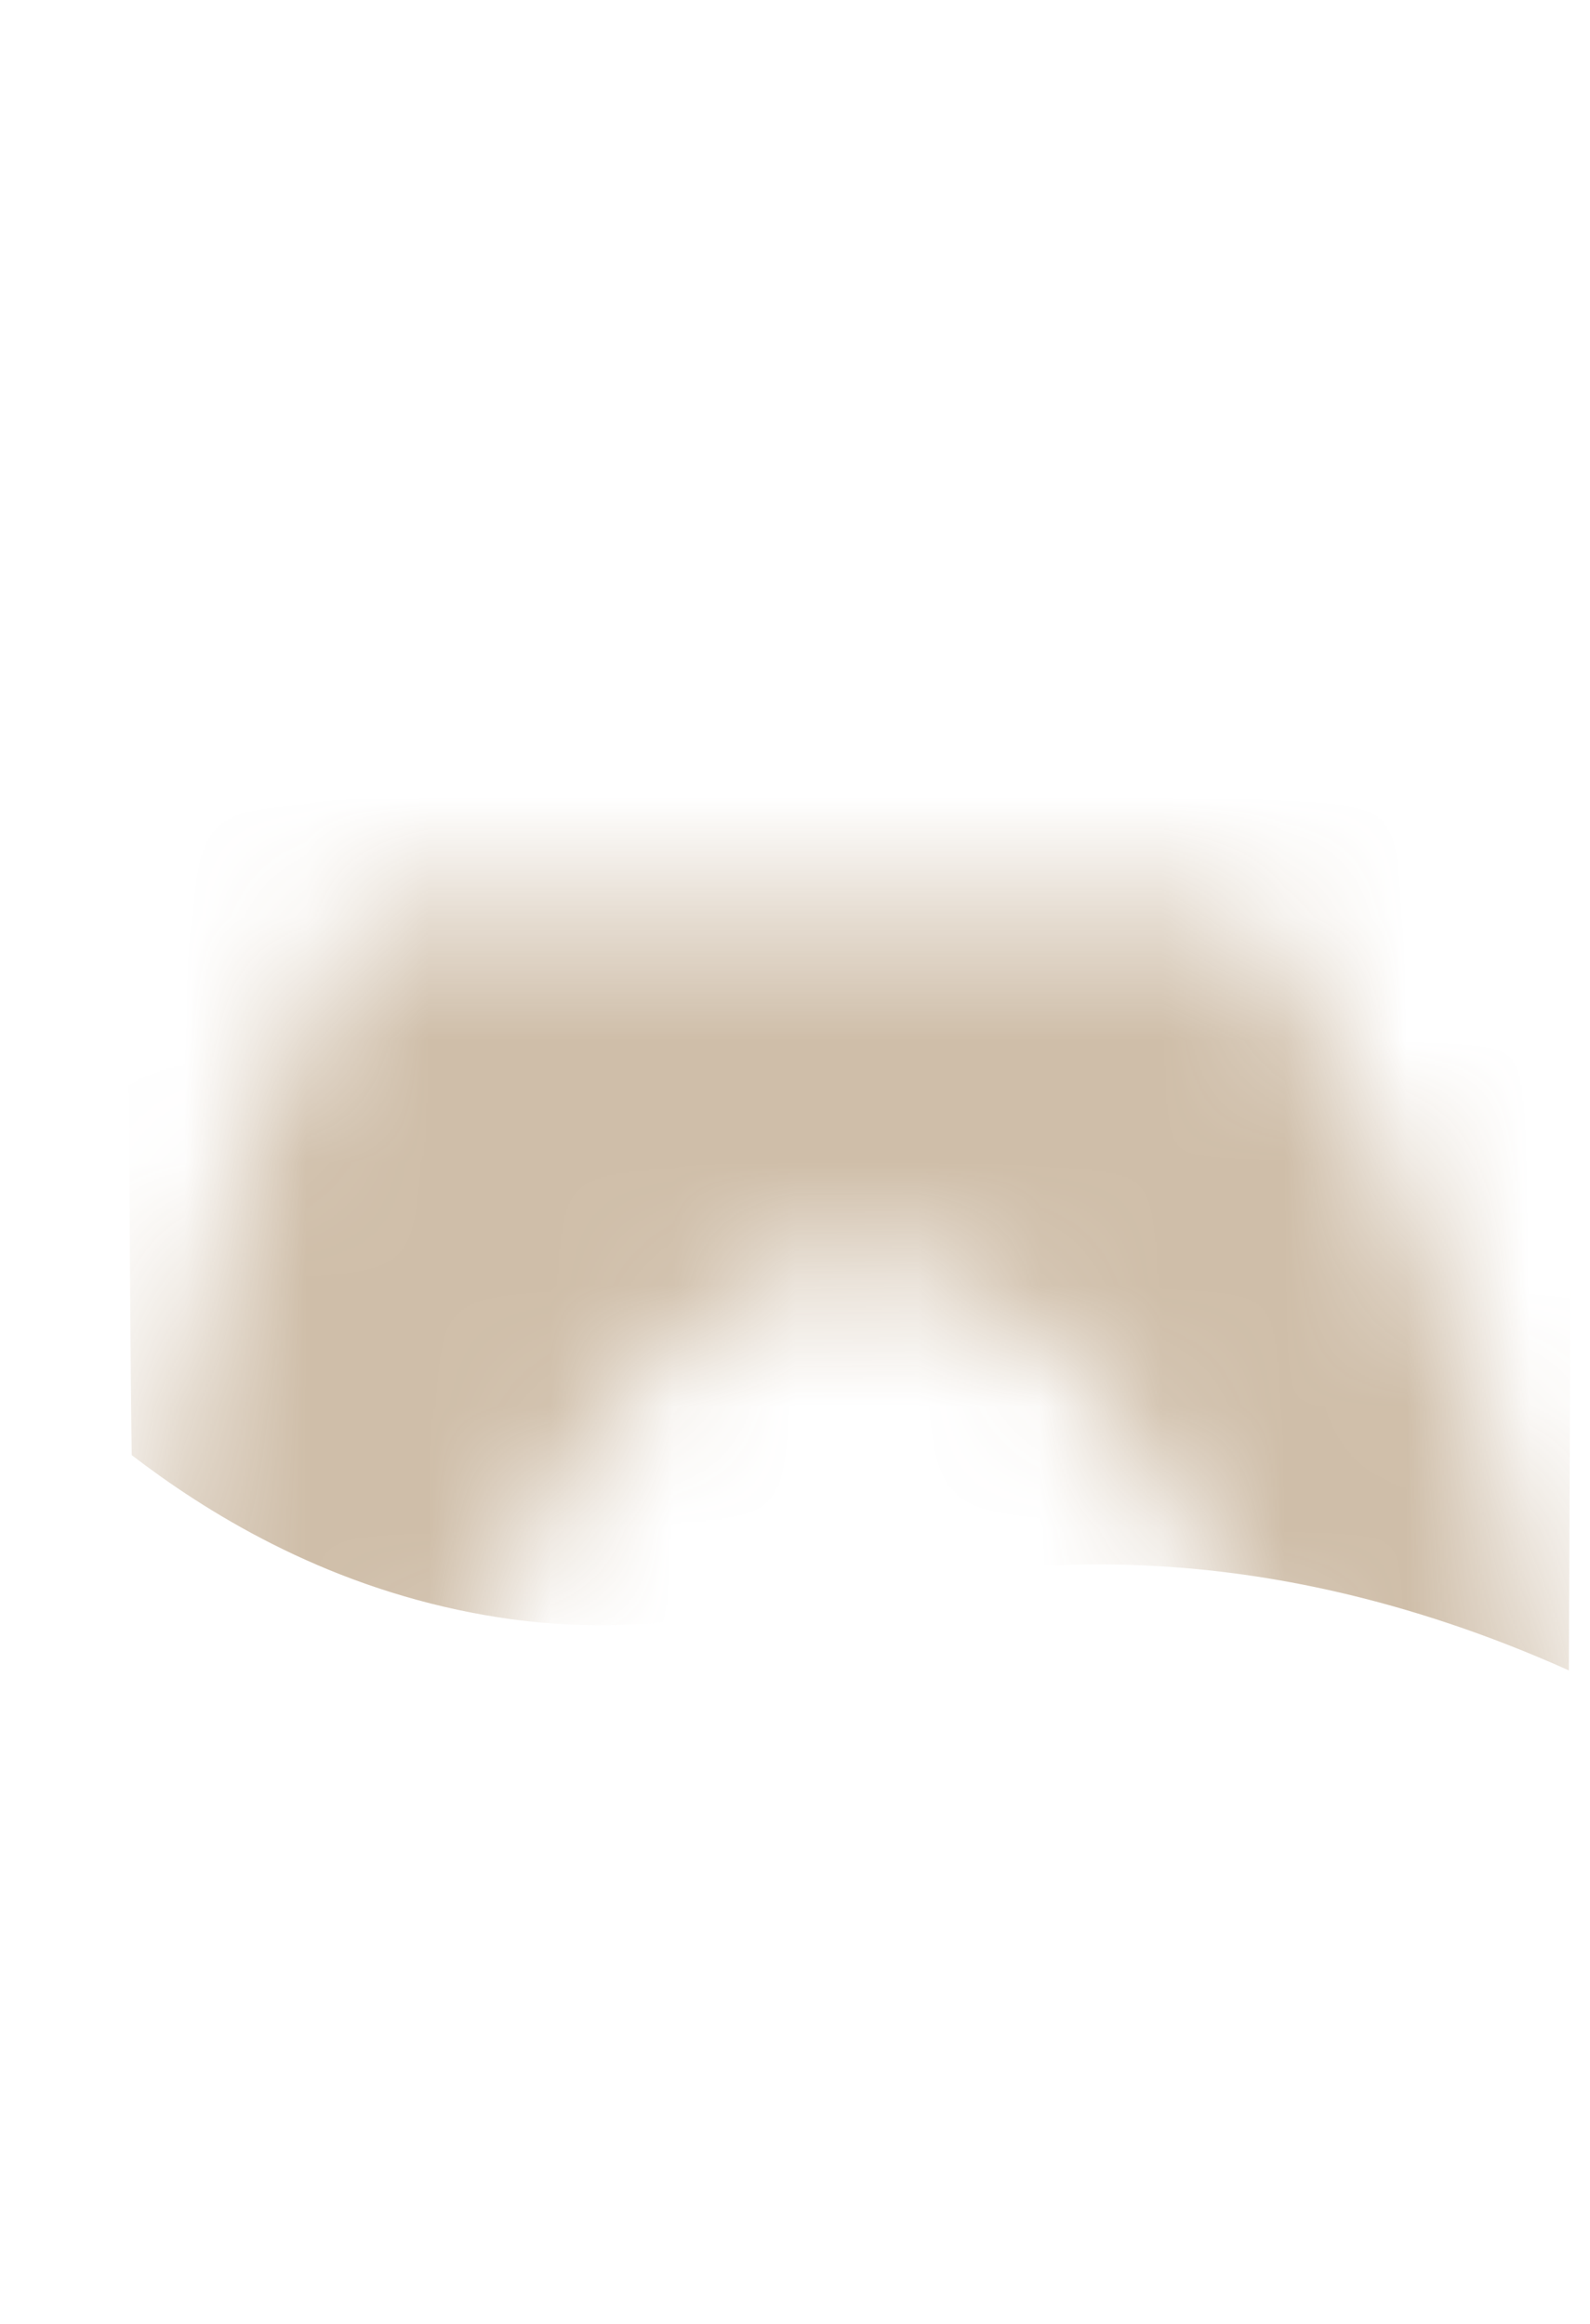 <svg width="13" height="19" viewBox="0 0 13 19" fill="none" xmlns="http://www.w3.org/2000/svg">
<mask id="mask0_254_19802" style="mask-type:luminance" maskUnits="userSpaceOnUse" x="1" y="7" width="12" height="12">
<path d="M10.216 7.477C12.046 10.107 12.986 13.677 12.986 17.407C12.926 18.497 12.586 18.737 12.026 18.267C11.686 17.987 11.466 17.577 11.376 17.147C10.826 14.717 10.056 12.687 8.916 11.297C7.586 9.957 6.446 10.027 5.446 11.077C4.166 12.237 3.496 14.097 3.146 16.307C3.096 16.637 2.986 16.967 2.796 17.247C2.416 17.817 2.026 17.857 1.626 17.317C1.426 17.047 1.316 16.727 1.266 16.397C0.856 13.317 1.396 10.387 2.846 7.597C2.866 7.557 2.886 7.517 2.916 7.467H10.216V7.477Z" fill="white"/>
</mask>
<g mask="url(#mask0_254_19802)">
<path opacity="0.85" d="M12.827 13.657C11.467 13.047 10.317 12.857 9.507 12.807C7.097 12.657 5.947 13.587 3.867 13.187C2.617 12.947 1.677 12.357 1.077 11.897C1.057 10.677 1.047 6.447 1.027 5.227H12.857C12.847 7.037 12.837 11.847 12.827 13.667V13.657Z" fill="#C7B39A"/>
</g>
</svg>

